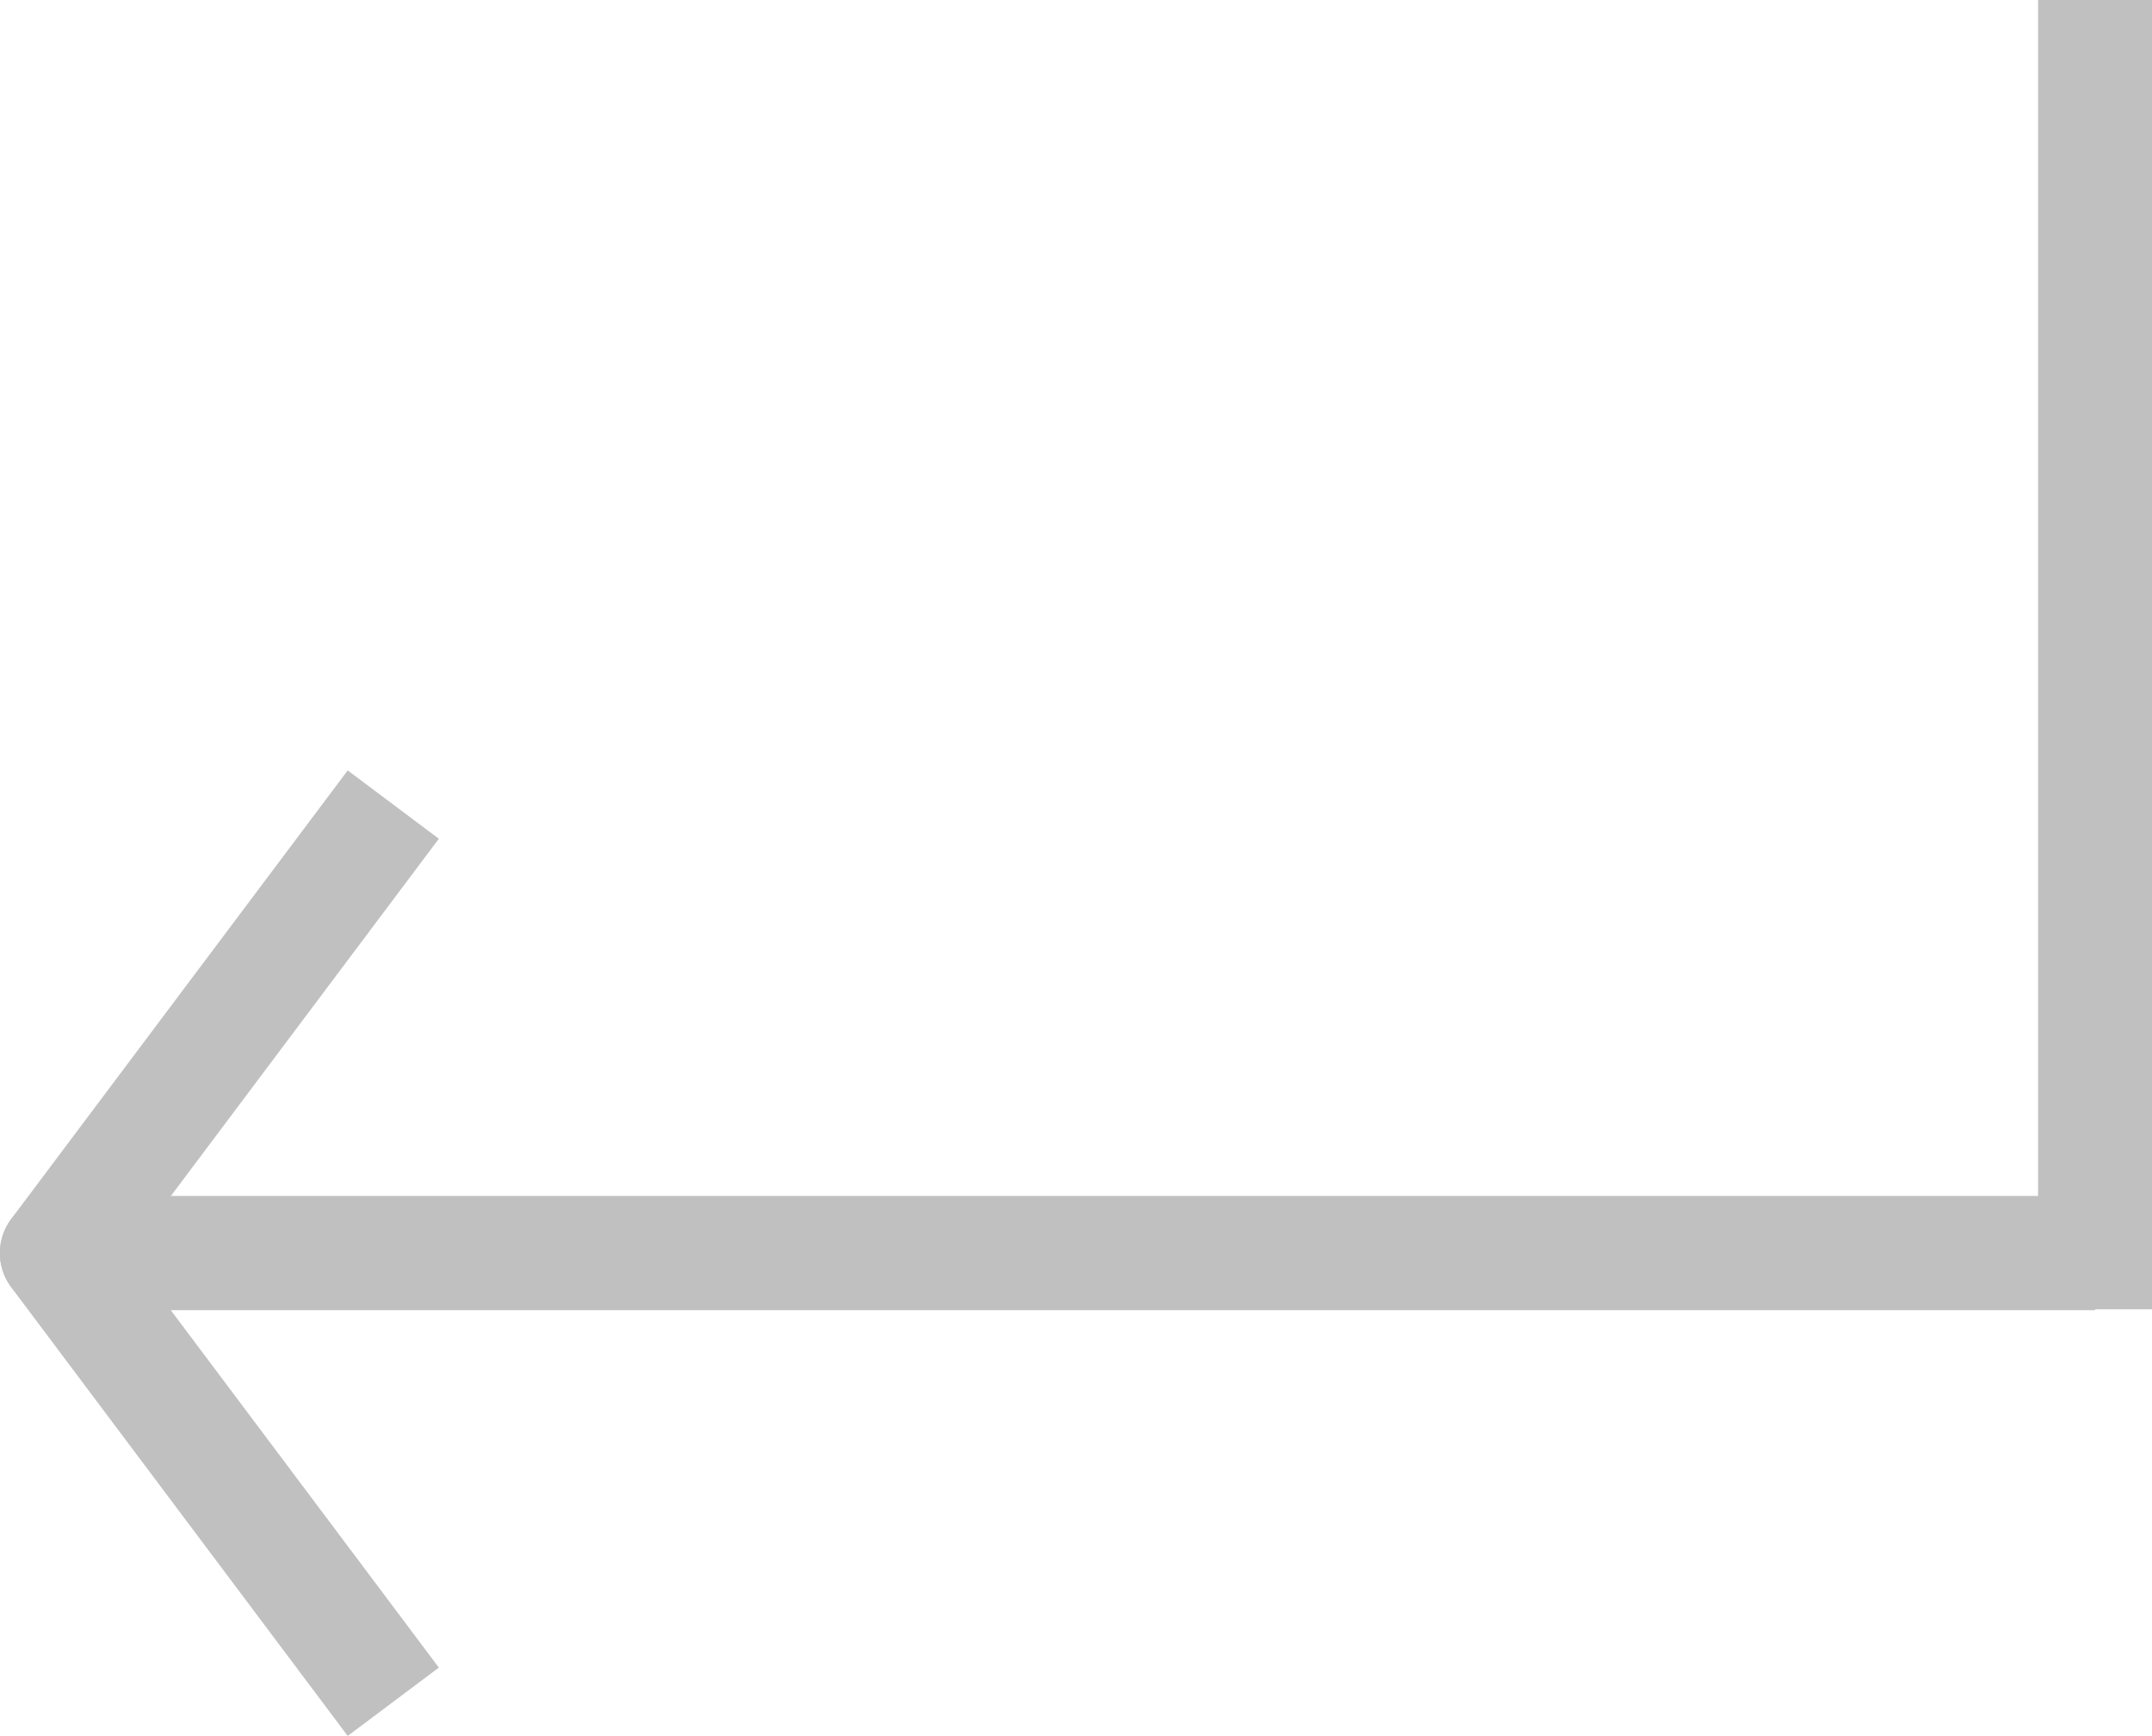 <svg xmlns="http://www.w3.org/2000/svg" width="18.889" height="15.237" viewBox="0 0 18.889 15.237">
  <g id="Group_1062" data-name="Group 1062" transform="translate(-31.842 -196)">
    <path id="Path_506" data-name="Path 506" d="M-17094.77-7746h-17.889l2.953-3.937" transform="translate(17145 7953)" fill="none" stroke="#c1c0c0" stroke-linejoin="round" stroke-width="1"/>
    <path id="Path_507" data-name="Path 507" d="M-17094.77-7749.937h-17.889l2.953,3.938" transform="translate(17145 7956.938)" fill="none" stroke="#c1c0c0" stroke-linejoin="round" stroke-width="1"/>
  </g>
  <path id="Path_605" data-name="Path 605" d="M17.889,0V11.494" transform="translate(0.5)" fill="none" stroke="#c1c0c0" stroke-width="1"/>
</svg>